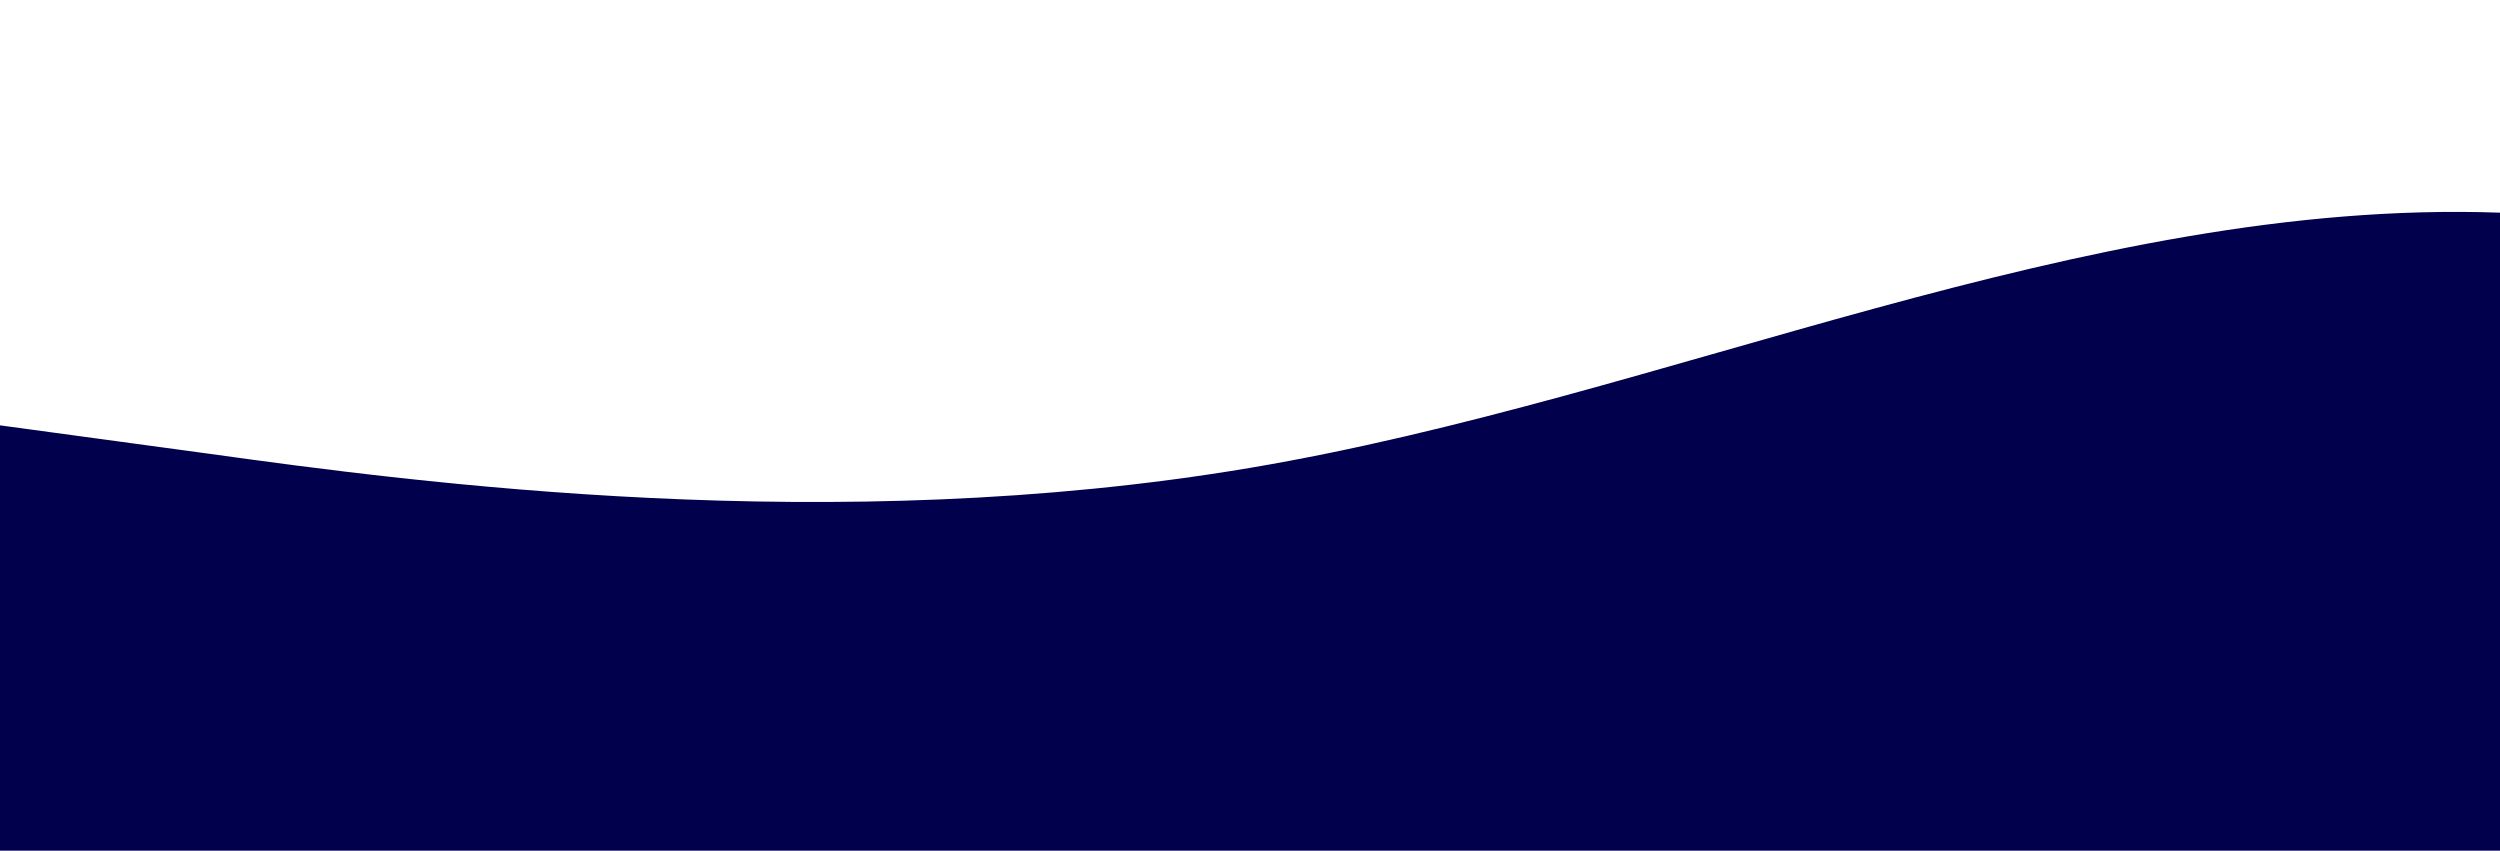 <svg id="wave" style="transform:rotate(0deg); transition: 0.3s" viewBox="0 0 1440 490" version="1.1"
    xmlns="http://www.w3.org/2000/svg">
    <defs>
        <linearGradient id="sw-gradient-0" x1="0" x2="0" y1="1" y2="0">
            <stop stop-color="rgba(0, 0, 77, 1)" offset="0%"></stop>
            <stop stop-color="rgba(0, 0, 77, 1)" offset="100%"></stop>
        </linearGradient>
    </defs>
    <path style="transform:translate(0, 0px); opacity:1" fill="url(#sw-gradient-0)"
        d="M0,245L120,261.3C240,278,480,310,720,269.5C960,229,1200,114,1440,122.5C1680,131,1920,261,2160,261.3C2400,261,2640,131,2880,98C3120,65,3360,131,3600,204.2C3840,278,4080,359,4320,375.7C4560,392,4800,343,5040,334.8C5280,327,5520,359,5760,383.8C6000,408,6240,425,6480,392C6720,359,6960,278,7200,236.8C7440,196,7680,196,7920,187.8C8160,180,8400,163,8640,171.5C8880,180,9120,212,9360,212.3C9600,212,9840,180,10080,155.2C10320,131,10560,114,10800,163.3C11040,212,11280,327,11520,310.3C11760,294,12000,147,12240,73.5C12480,0,12720,0,12960,8.2C13200,16,13440,33,13680,106.2C13920,180,14160,310,14400,302.2C14640,294,14880,147,15120,122.5C15360,98,15600,196,15840,204.2C16080,212,16320,131,16560,138.8C16800,147,17040,245,17160,294L17280,343L17280,490L17160,490C17040,490,16800,490,16560,490C16320,490,16080,490,15840,490C15600,490,15360,490,15120,490C14880,490,14640,490,14400,490C14160,490,13920,490,13680,490C13440,490,13200,490,12960,490C12720,490,12480,490,12240,490C12000,490,11760,490,11520,490C11280,490,11040,490,10800,490C10560,490,10320,490,10080,490C9840,490,9600,490,9360,490C9120,490,8880,490,8640,490C8400,490,8160,490,7920,490C7680,490,7440,490,7200,490C6960,490,6720,490,6480,490C6240,490,6000,490,5760,490C5520,490,5280,490,5040,490C4800,490,4560,490,4320,490C4080,490,3840,490,3600,490C3360,490,3120,490,2880,490C2640,490,2400,490,2160,490C1920,490,1680,490,1440,490C1200,490,960,490,720,490C480,490,240,490,120,490L0,490Z"></path>
</svg>